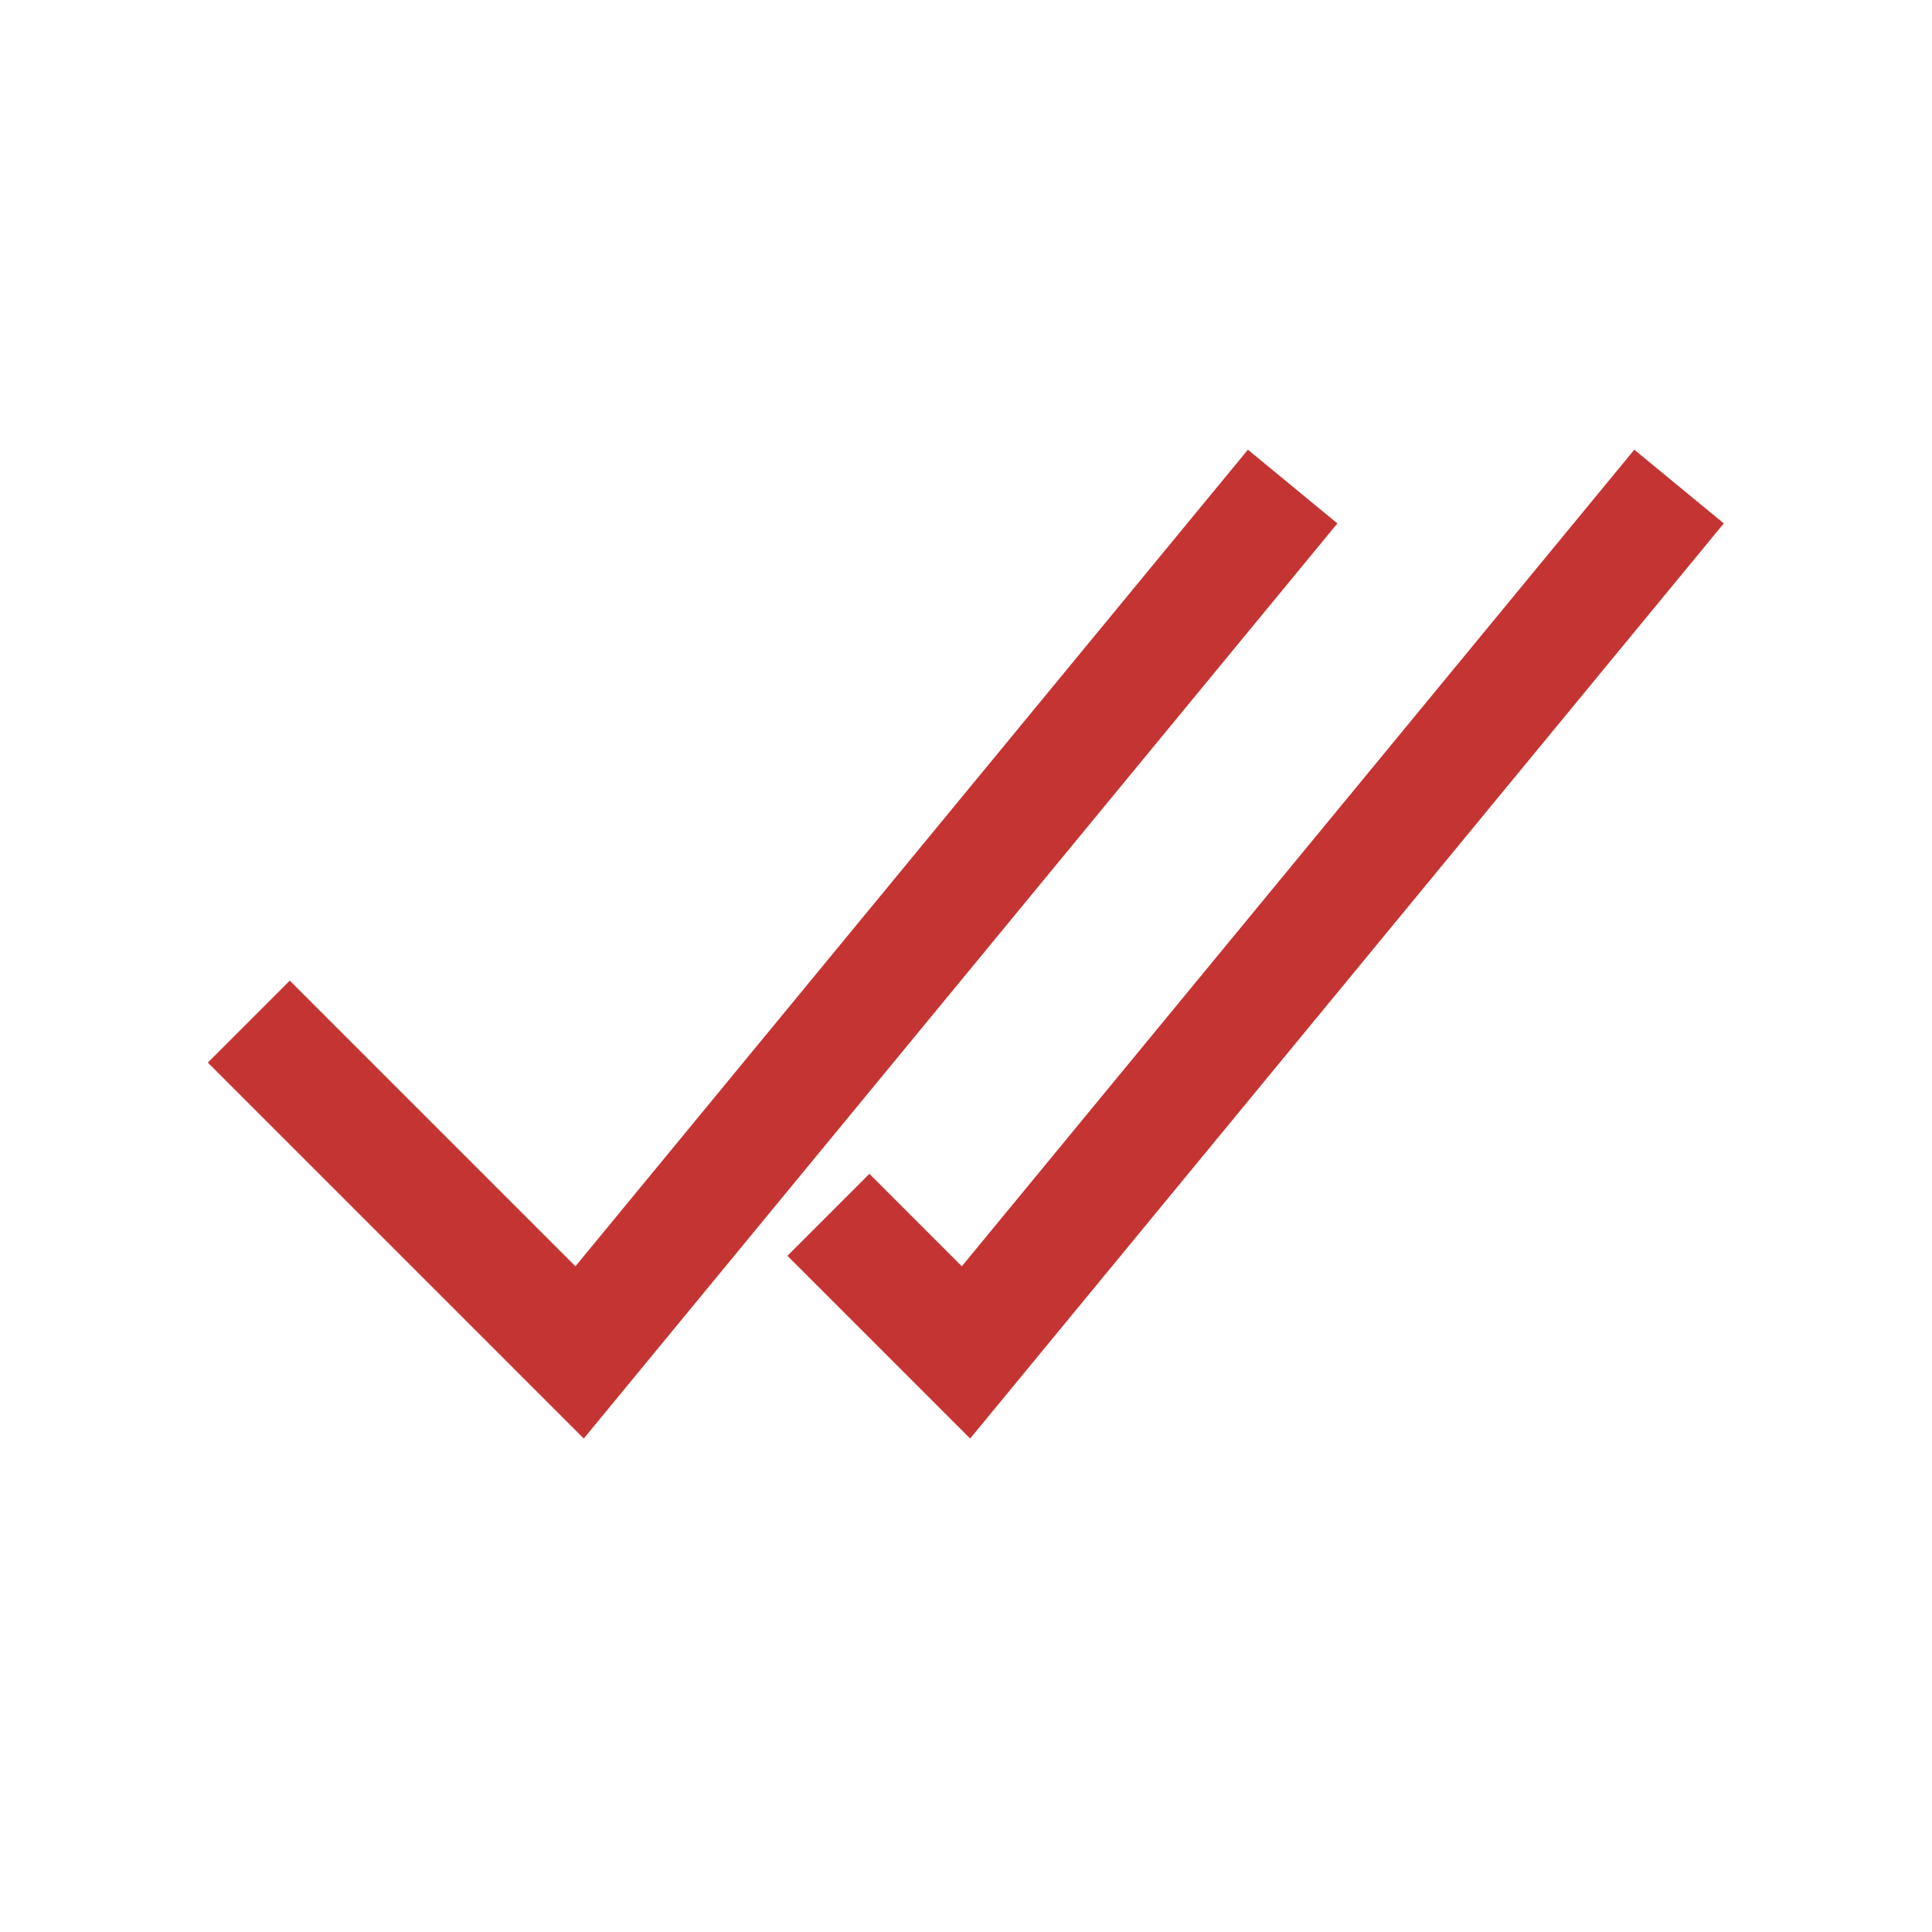 <svg width="12" height="12" viewBox="0 0 12 12" fill="none" xmlns="http://www.w3.org/2000/svg">
<path d="M1.8 6.6L3.6 8.4L7.8 3.3" stroke="#C43433" stroke-width="0.72" stroke-miterlimit="10" stroke-linecap="square"/>
<path d="M5.4 7.8L6 8.4L10.2 3.3" stroke="#C43433" stroke-width="0.72" stroke-miterlimit="10" stroke-linecap="square"/>
</svg>
